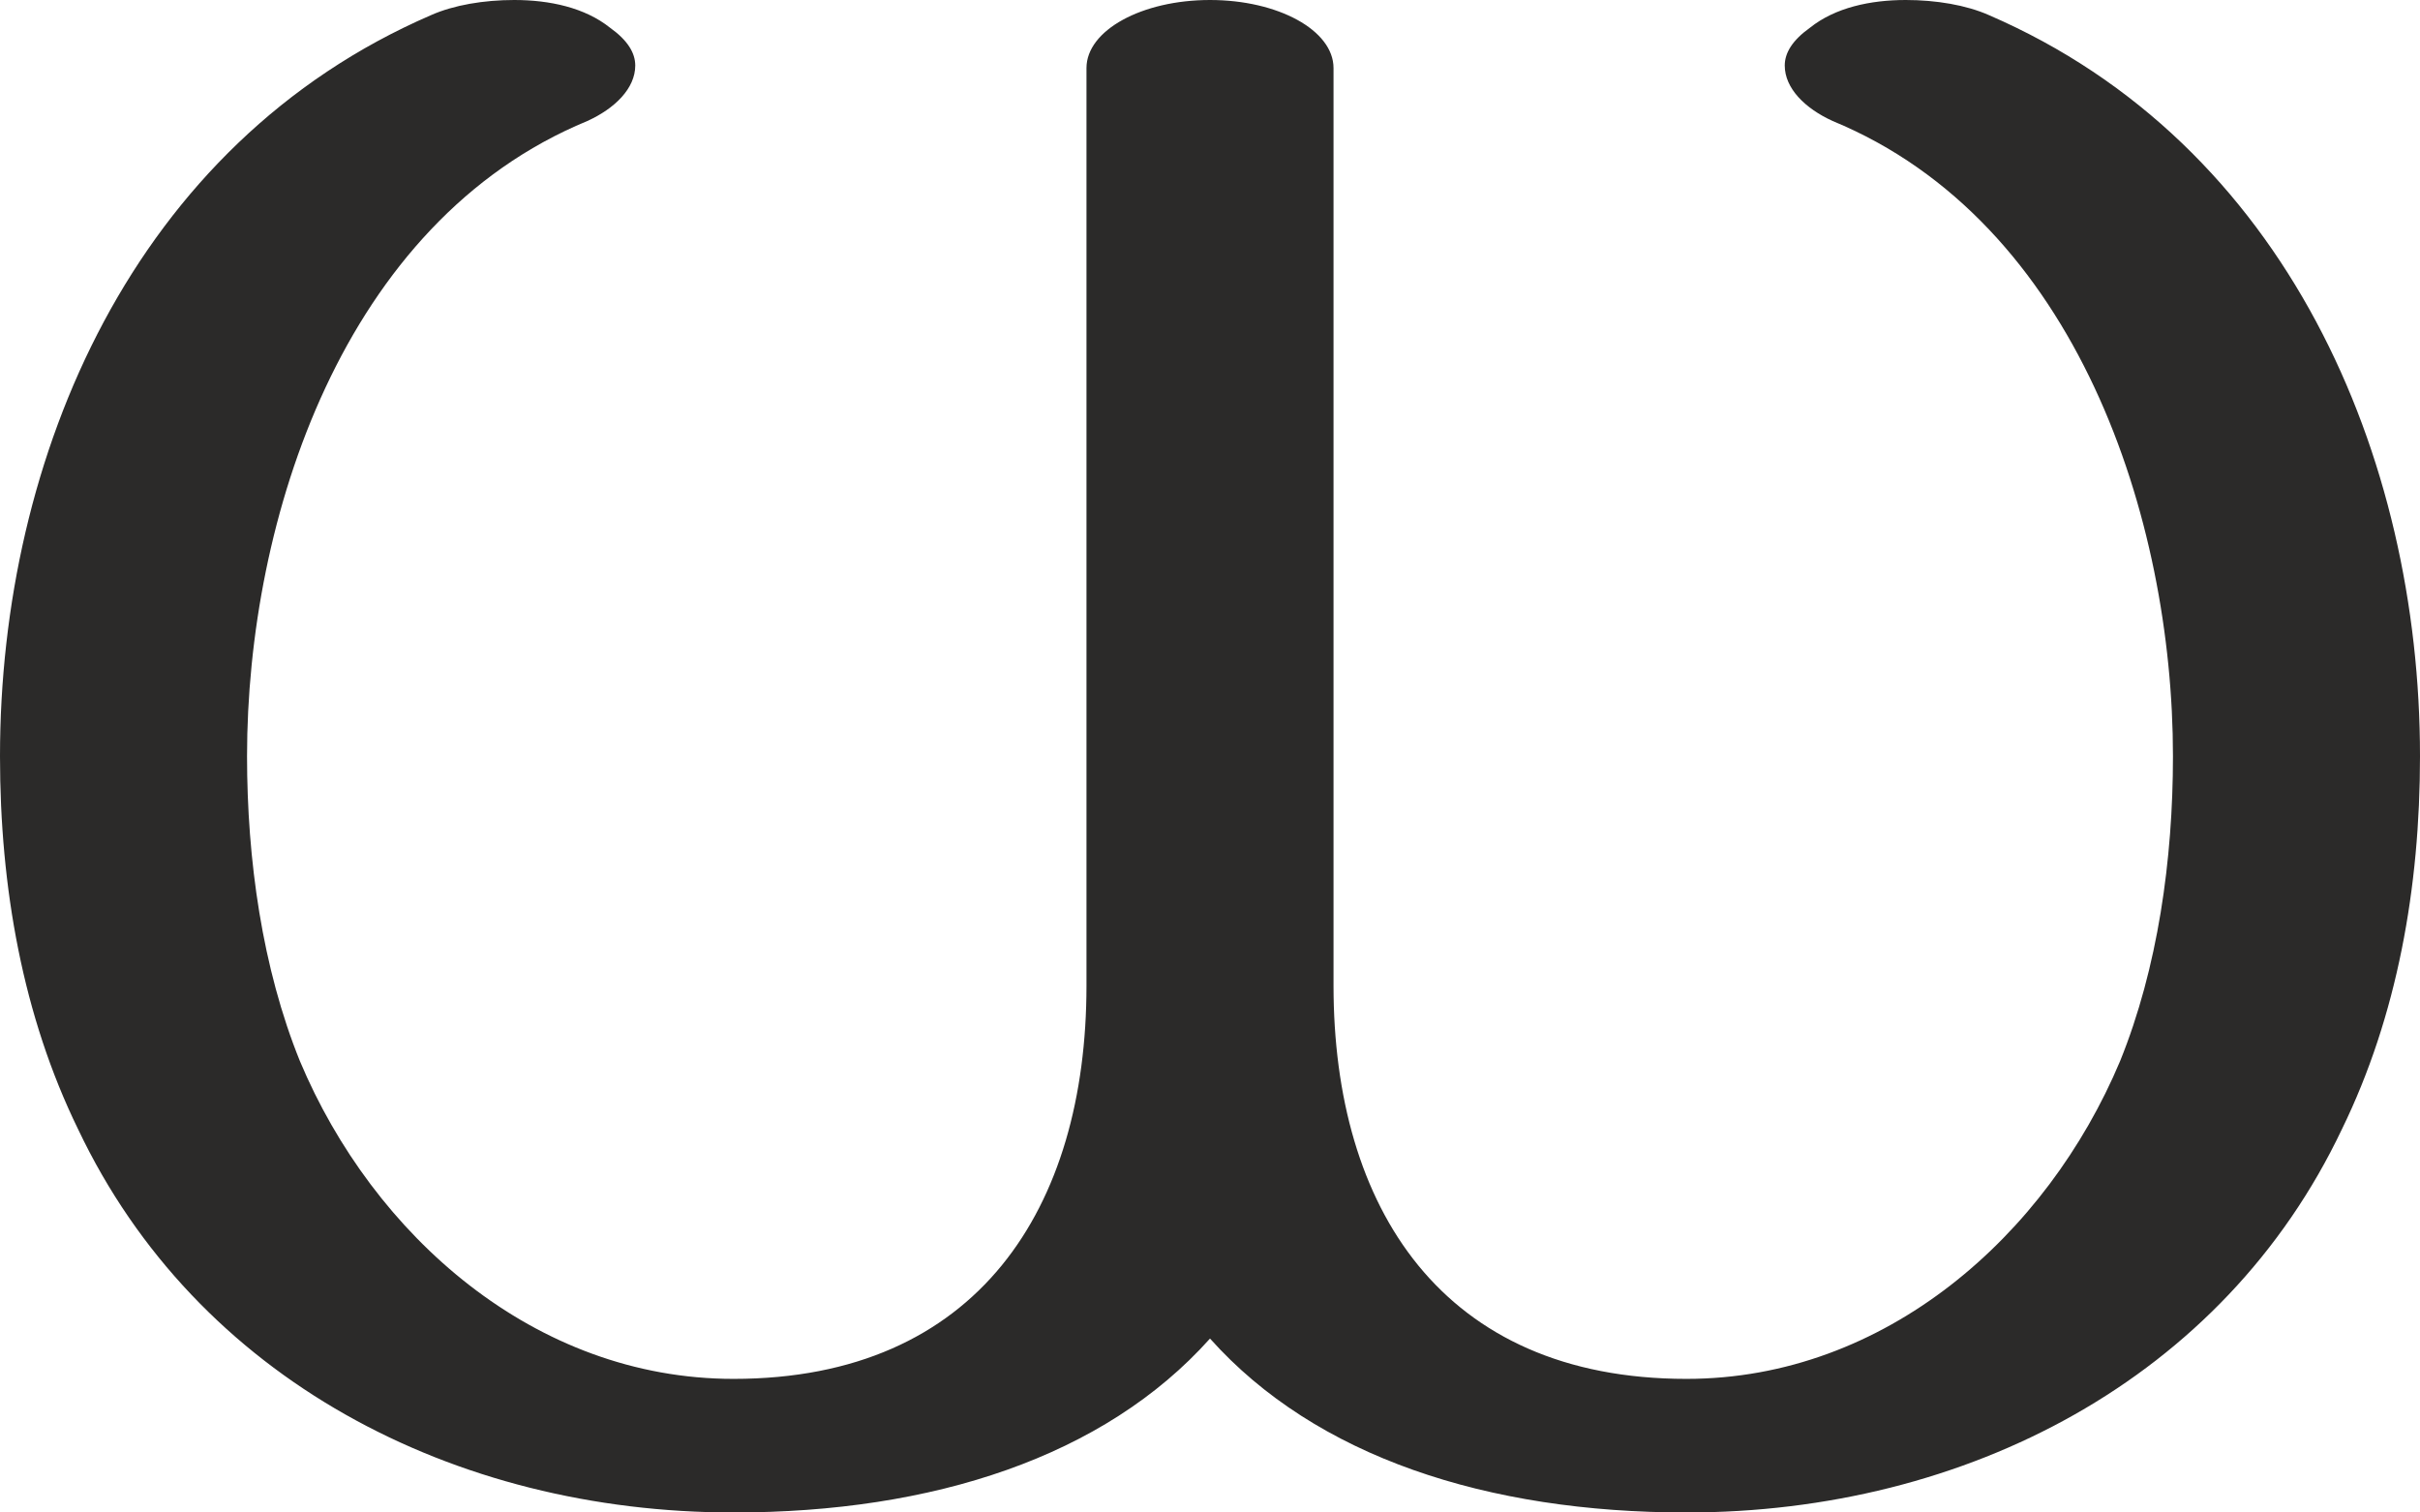 <?xml version="1.0" encoding="UTF-8"?>
<!DOCTYPE svg PUBLIC "-//W3C//DTD SVG 1.1//EN" "http://www.w3.org/Graphics/SVG/1.1/DTD/svg11.dtd">
<!-- Creator: CorelDRAW X8 -->
<svg xmlns="http://www.w3.org/2000/svg" xml:space="preserve" width="960px" height="600px" version="1.1" style="shape-rendering:geometricPrecision; text-rendering:geometricPrecision; image-rendering:optimizeQuality; fill-rule:evenodd; clip-rule:evenodd"
viewBox="0 0 960 600"
 xmlns:xlink="http://www.w3.org/1999/xlink">
 <defs>
  <style type="text/css">
   <![CDATA[
    .fil0 {fill:#2B2A29;fill-rule:nonzero}
   ]]>
  </style>
 </defs>
 <g id="Layer_x0020_1">
  <path class="fil0" d="M669 600c111,0 213,-53 260,-152 22,-45 31,-96 31,-148 0,-119 -53,-243 -171,-294 -9,-4 -21,-6 -33,-6 -14,0 -28,3 -38,11 -7,5 -10,10 -10,15 0,9 8,17 19,22 97,40 135,158 135,252 0,41 -6,84 -21,121 -29,69 -93,126 -172,126 -97,0 -140,-68 -140,-156l0 -364c0,-15 -22,-27 -49,-27 -27,0 -49,12 -49,27l0 364c0,88 -43,156 -140,156 -79,0 -143,-57 -172,-126 -15,-37 -21,-80 -21,-121 0,-94 38,-212 135,-252 11,-5 19,-13 19,-22 0,-5 -3,-10 -10,-15 -10,-8 -24,-11 -38,-11 -12,0 -24,2 -33,6 -118,51 -171,175 -171,294 0,52 9,103 31,148 47,99 149,152 260,152 79,0 147,-22 189,-69 42,47 110,69 189,69z"/>
 </g>
</svg>
